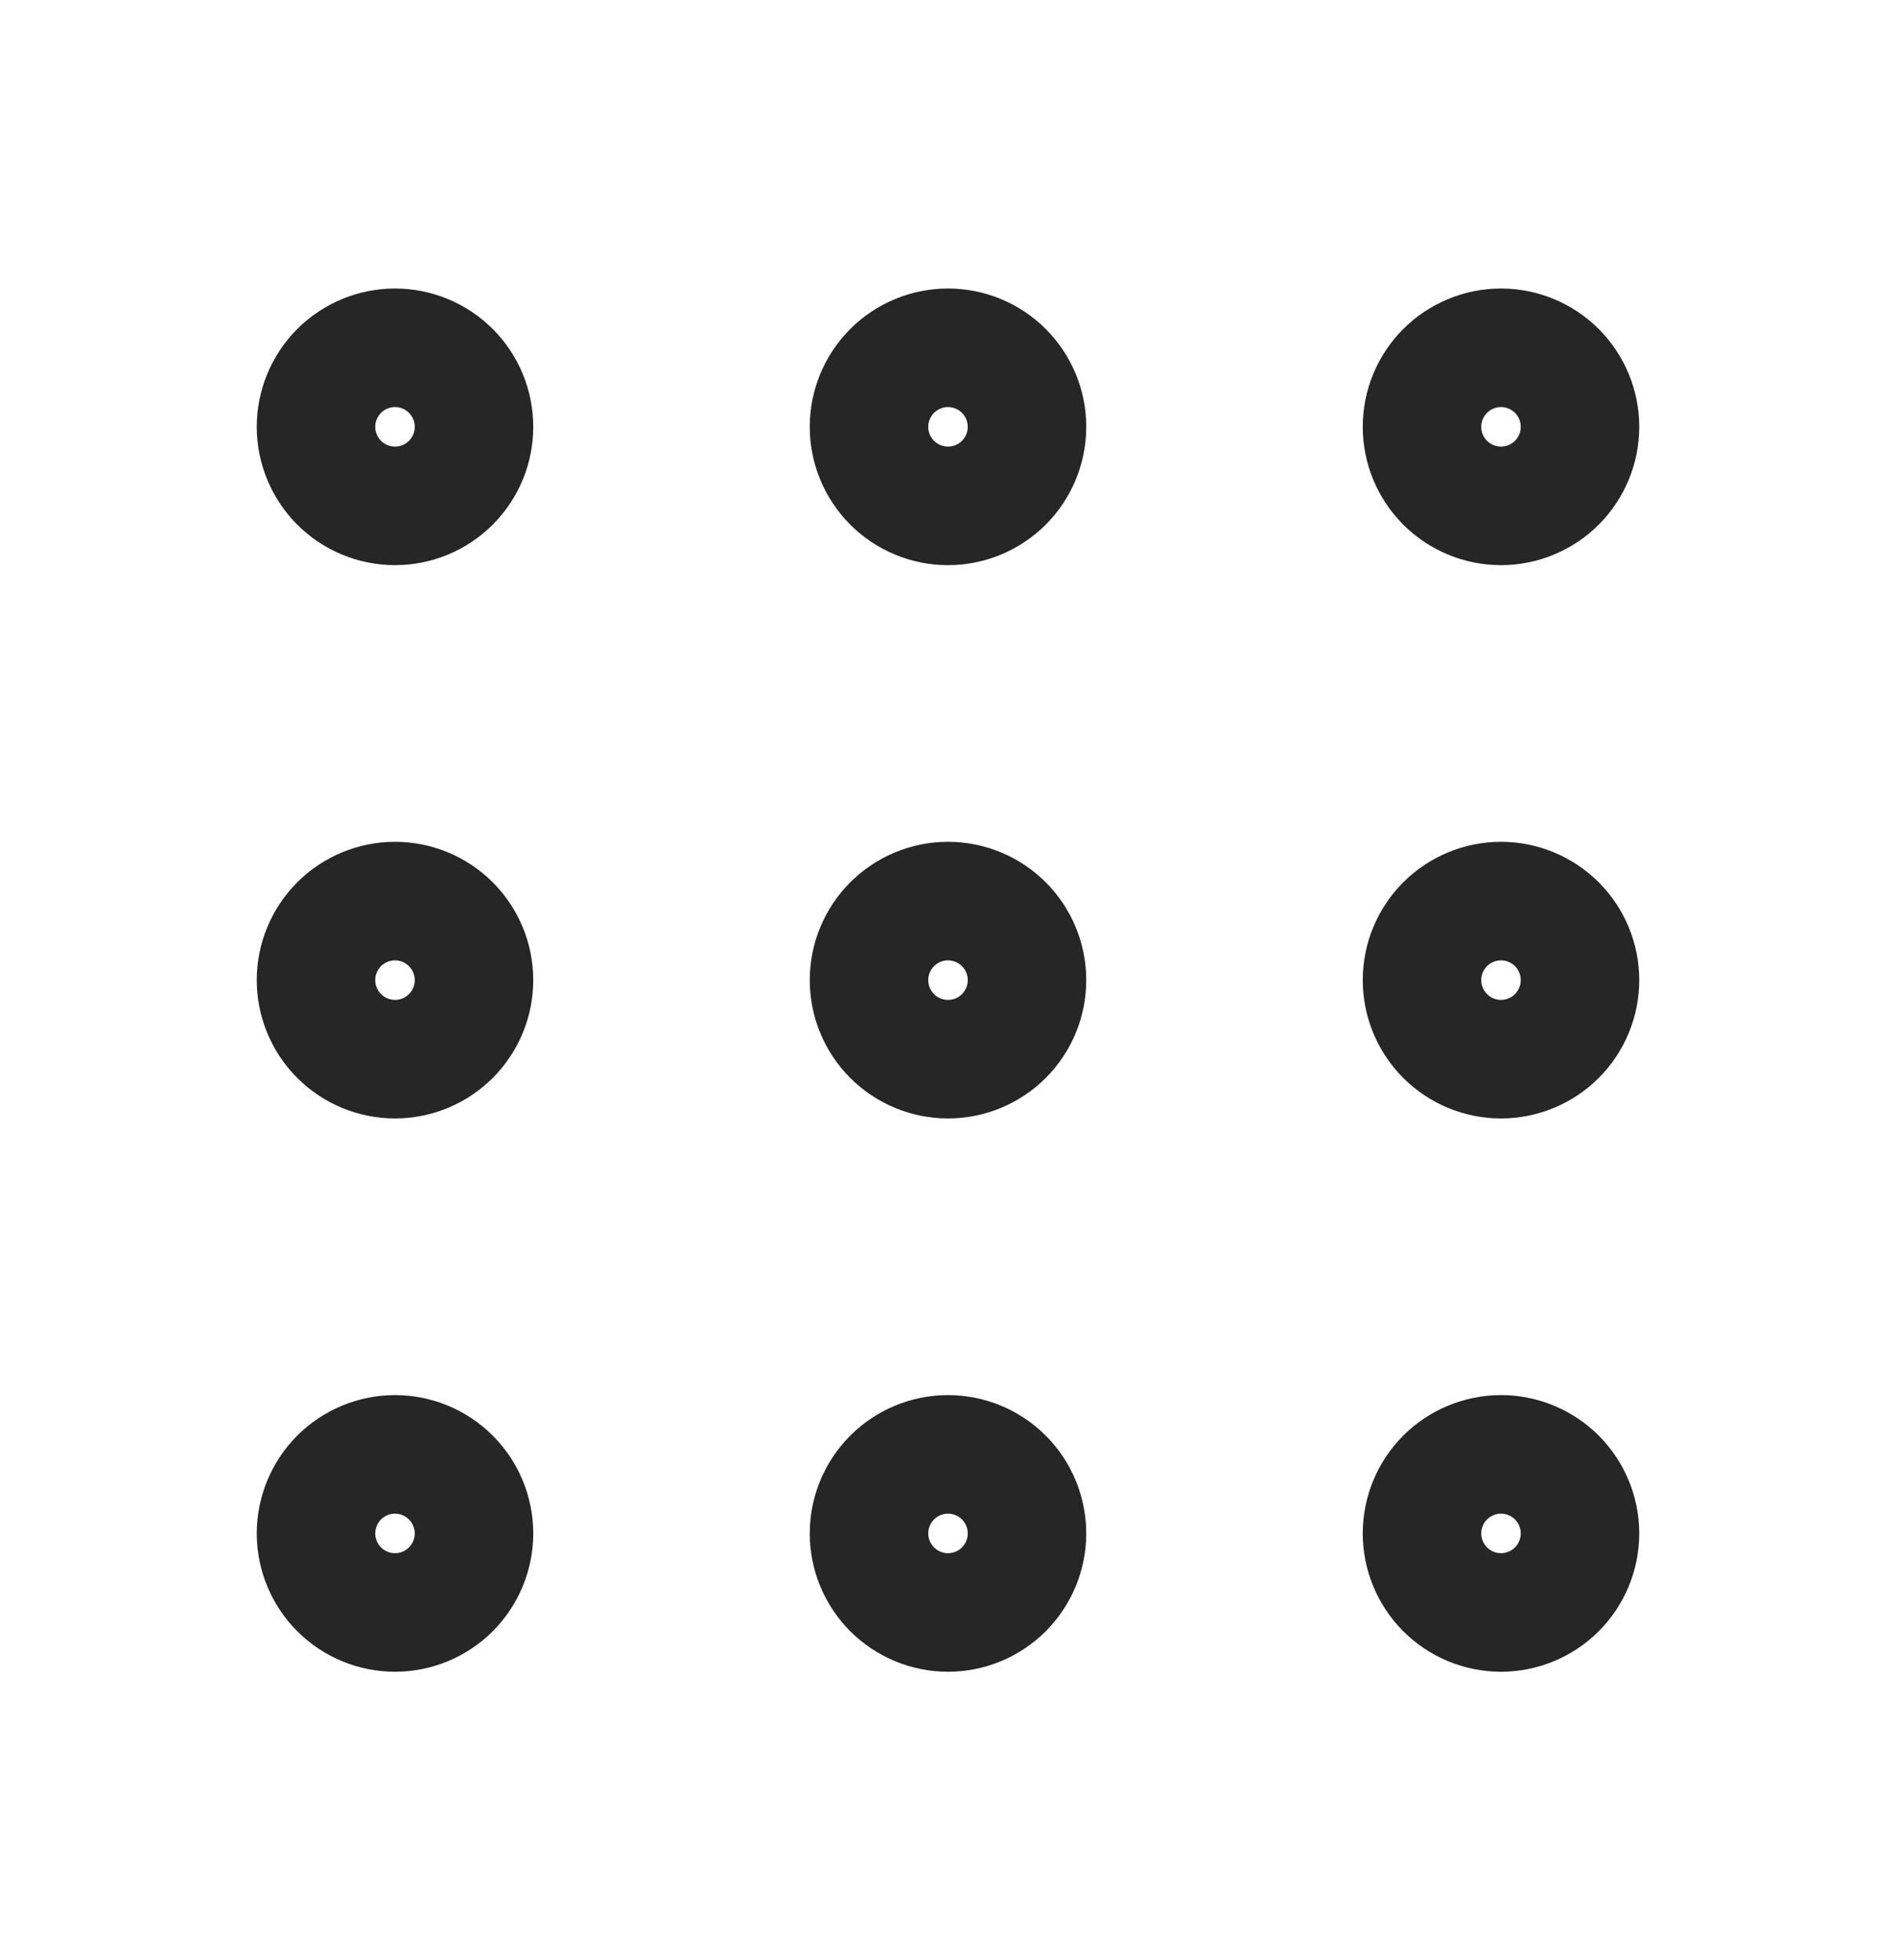 <svg width="30" height="31" viewBox="0 0 30 31" fill="none" xmlns="http://www.w3.org/2000/svg">
<g id="Icon / grid">
<g id="Vector">
<path d="M5 6.75C5 7.082 5.132 7.399 5.366 7.634C5.601 7.868 5.918 8 6.25 8C6.582 8 6.899 7.868 7.134 7.634C7.368 7.399 7.5 7.082 7.5 6.75C7.5 6.418 7.368 6.101 7.134 5.866C6.899 5.632 6.582 5.5 6.25 5.5C5.918 5.5 5.601 5.632 5.366 5.866C5.132 6.101 5 6.418 5 6.75Z" stroke="#262626" stroke-width="1.875" stroke-linecap="round" stroke-linejoin="round"/>
<path d="M13.75 6.75C13.75 7.082 13.882 7.399 14.116 7.634C14.351 7.868 14.668 8 15 8C15.332 8 15.649 7.868 15.884 7.634C16.118 7.399 16.25 7.082 16.25 6.75C16.25 6.418 16.118 6.101 15.884 5.866C15.649 5.632 15.332 5.5 15 5.5C14.668 5.5 14.351 5.632 14.116 5.866C13.882 6.101 13.75 6.418 13.75 6.75Z" stroke="#262626" stroke-width="1.875" stroke-linecap="round" stroke-linejoin="round"/>
<path d="M22.5 6.75C22.5 7.082 22.632 7.399 22.866 7.634C23.101 7.868 23.419 8 23.75 8C24.081 8 24.399 7.868 24.634 7.634C24.868 7.399 25 7.082 25 6.75C25 6.418 24.868 6.101 24.634 5.866C24.399 5.632 24.081 5.5 23.75 5.5C23.419 5.5 23.101 5.632 22.866 5.866C22.632 6.101 22.5 6.418 22.5 6.75Z" stroke="#262626" stroke-width="1.875" stroke-linecap="round" stroke-linejoin="round"/>
<path d="M5 15.5C5 15.832 5.132 16.149 5.366 16.384C5.601 16.618 5.918 16.75 6.25 16.75C6.582 16.75 6.899 16.618 7.134 16.384C7.368 16.149 7.5 15.832 7.5 15.5C7.5 15.168 7.368 14.851 7.134 14.616C6.899 14.382 6.582 14.25 6.25 14.25C5.918 14.25 5.601 14.382 5.366 14.616C5.132 14.851 5 15.168 5 15.5Z" stroke="#262626" stroke-width="1.875" stroke-linecap="round" stroke-linejoin="round"/>
<path d="M13.75 15.5C13.75 15.832 13.882 16.149 14.116 16.384C14.351 16.618 14.668 16.75 15 16.75C15.332 16.75 15.649 16.618 15.884 16.384C16.118 16.149 16.25 15.832 16.25 15.5C16.25 15.168 16.118 14.851 15.884 14.616C15.649 14.382 15.332 14.25 15 14.25C14.668 14.25 14.351 14.382 14.116 14.616C13.882 14.851 13.75 15.168 13.75 15.5Z" stroke="#262626" stroke-width="1.875" stroke-linecap="round" stroke-linejoin="round"/>
<path d="M22.5 15.5C22.5 15.832 22.632 16.149 22.866 16.384C23.101 16.618 23.419 16.75 23.75 16.75C24.081 16.75 24.399 16.618 24.634 16.384C24.868 16.149 25 15.832 25 15.5C25 15.168 24.868 14.851 24.634 14.616C24.399 14.382 24.081 14.25 23.75 14.25C23.419 14.25 23.101 14.382 22.866 14.616C22.632 14.851 22.5 15.168 22.5 15.5Z" stroke="#262626" stroke-width="1.875" stroke-linecap="round" stroke-linejoin="round"/>
<path d="M5 24.25C5 24.581 5.132 24.899 5.366 25.134C5.601 25.368 5.918 25.5 6.25 25.5C6.582 25.5 6.899 25.368 7.134 25.134C7.368 24.899 7.5 24.581 7.5 24.25C7.5 23.919 7.368 23.601 7.134 23.366C6.899 23.132 6.582 23 6.25 23C5.918 23 5.601 23.132 5.366 23.366C5.132 23.601 5 23.919 5 24.25Z" stroke="#262626" stroke-width="1.875" stroke-linecap="round" stroke-linejoin="round"/>
<path d="M13.75 24.25C13.75 24.581 13.882 24.899 14.116 25.134C14.351 25.368 14.668 25.5 15 25.5C15.332 25.5 15.649 25.368 15.884 25.134C16.118 24.899 16.25 24.581 16.25 24.25C16.25 23.919 16.118 23.601 15.884 23.366C15.649 23.132 15.332 23 15 23C14.668 23 14.351 23.132 14.116 23.366C13.882 23.601 13.75 23.919 13.75 24.25Z" stroke="#262626" stroke-width="1.875" stroke-linecap="round" stroke-linejoin="round"/>
<path d="M22.5 24.25C22.5 24.581 22.632 24.899 22.866 25.134C23.101 25.368 23.419 25.5 23.75 25.5C24.081 25.5 24.399 25.368 24.634 25.134C24.868 24.899 25 24.581 25 24.25C25 23.919 24.868 23.601 24.634 23.366C24.399 23.132 24.081 23 23.75 23C23.419 23 23.101 23.132 22.866 23.366C22.632 23.601 22.5 23.919 22.5 24.25Z" stroke="#262626" stroke-width="1.875" stroke-linecap="round" stroke-linejoin="round"/>
</g>
</g>
</svg>
